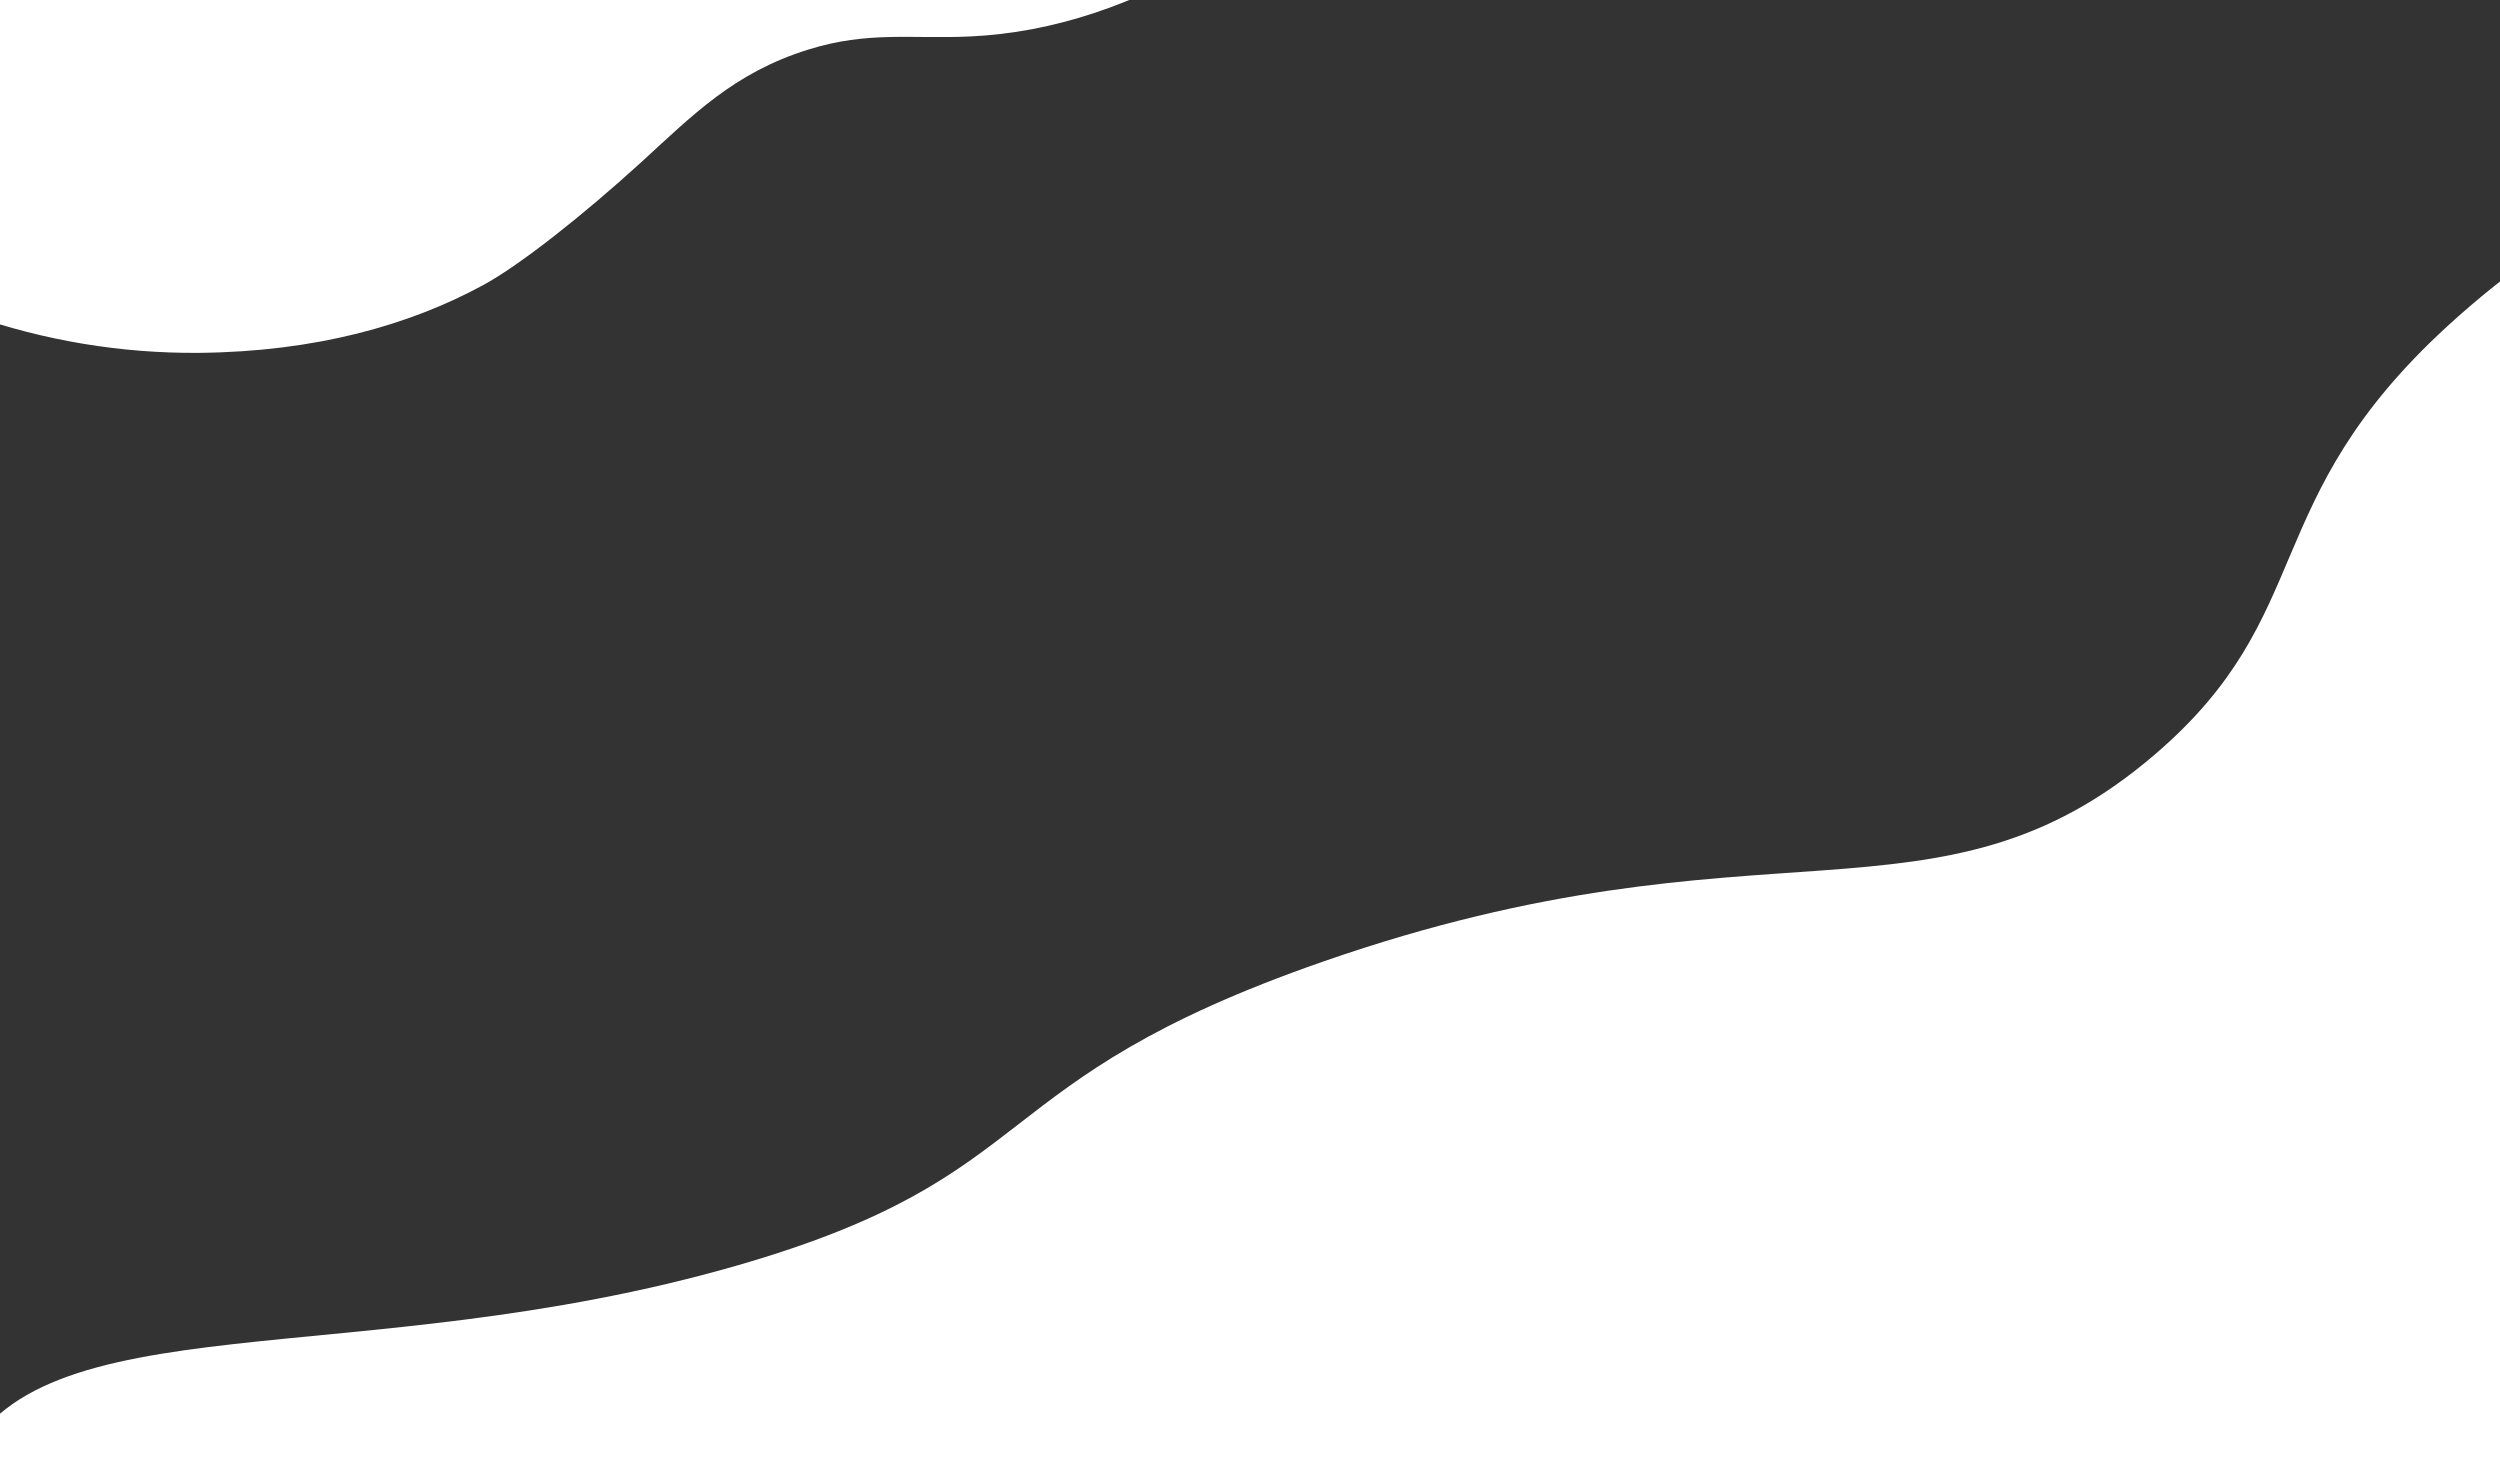 <?xml version="1.0" encoding="utf-8"?>
<!-- Generator: Adobe Illustrator 24.1.3, SVG Export Plug-In . SVG Version: 6.00 Build 0)  -->
<svg version="1.1" id="Слой_1" xmlns="http://www.w3.org/2000/svg" xmlns:xlink="http://www.w3.org/1999/xlink" x="0px" y="0px"
	 viewBox="0 0 1920 1139" style="enable-background:new 0 0 1920 1139;" xml:space="preserve">
<rect x="0" y="0" width="1920" height="1139" fill="#333333" stroke="none"/>
<style type="text/css">
	.st0{fill-rule:evenodd;clip-rule:evenodd;fill:#FFFFFF;}
</style>
<path id="Фигура_9" class="st0" d="M936-35C872,3.9,808.6,25.1,745,28c-45.2,2.1-78-4.3-124,10c-57.5,17.8-89.2,50.7-129,87
	c-43.6,39.7-92.4,78.5-121,94c-56.5,30.7-128.5,51.1-218,52c-59.6,0.5-118.8-9.3-175-29C-70.4,110.3-73.9,4-27-70
	C77.9-235.6,452.8-269.1,936-35z M2224,672.4c-16.6-2.4-33.1-4.8-49.7-7.3c-39.3-22.7-77.5-45.9-115.2-69.8
	c-52.1-33.1-54.6-33.4-56.8-36.9c-55-87,384.8-404.5,344.3-474.7c-27.2-47.1-282.7-2.3-467,166.8c-147.2,135-98.3,221.1-225.2,329.4
	c-167,142.6-299.6,40.8-638,158.5c-265.8,92.4-210,164.2-450.3,233.5c-292.6,84.3-539.6,25.2-596.3,154.3
	c-13.2,30.1-12.3,61.7-8.3,76.7c29.9,113.9,469.6,170.5,2193-54C2177.6,990.1,2200.8,831.3,2224,672.4z"/>
</svg>
